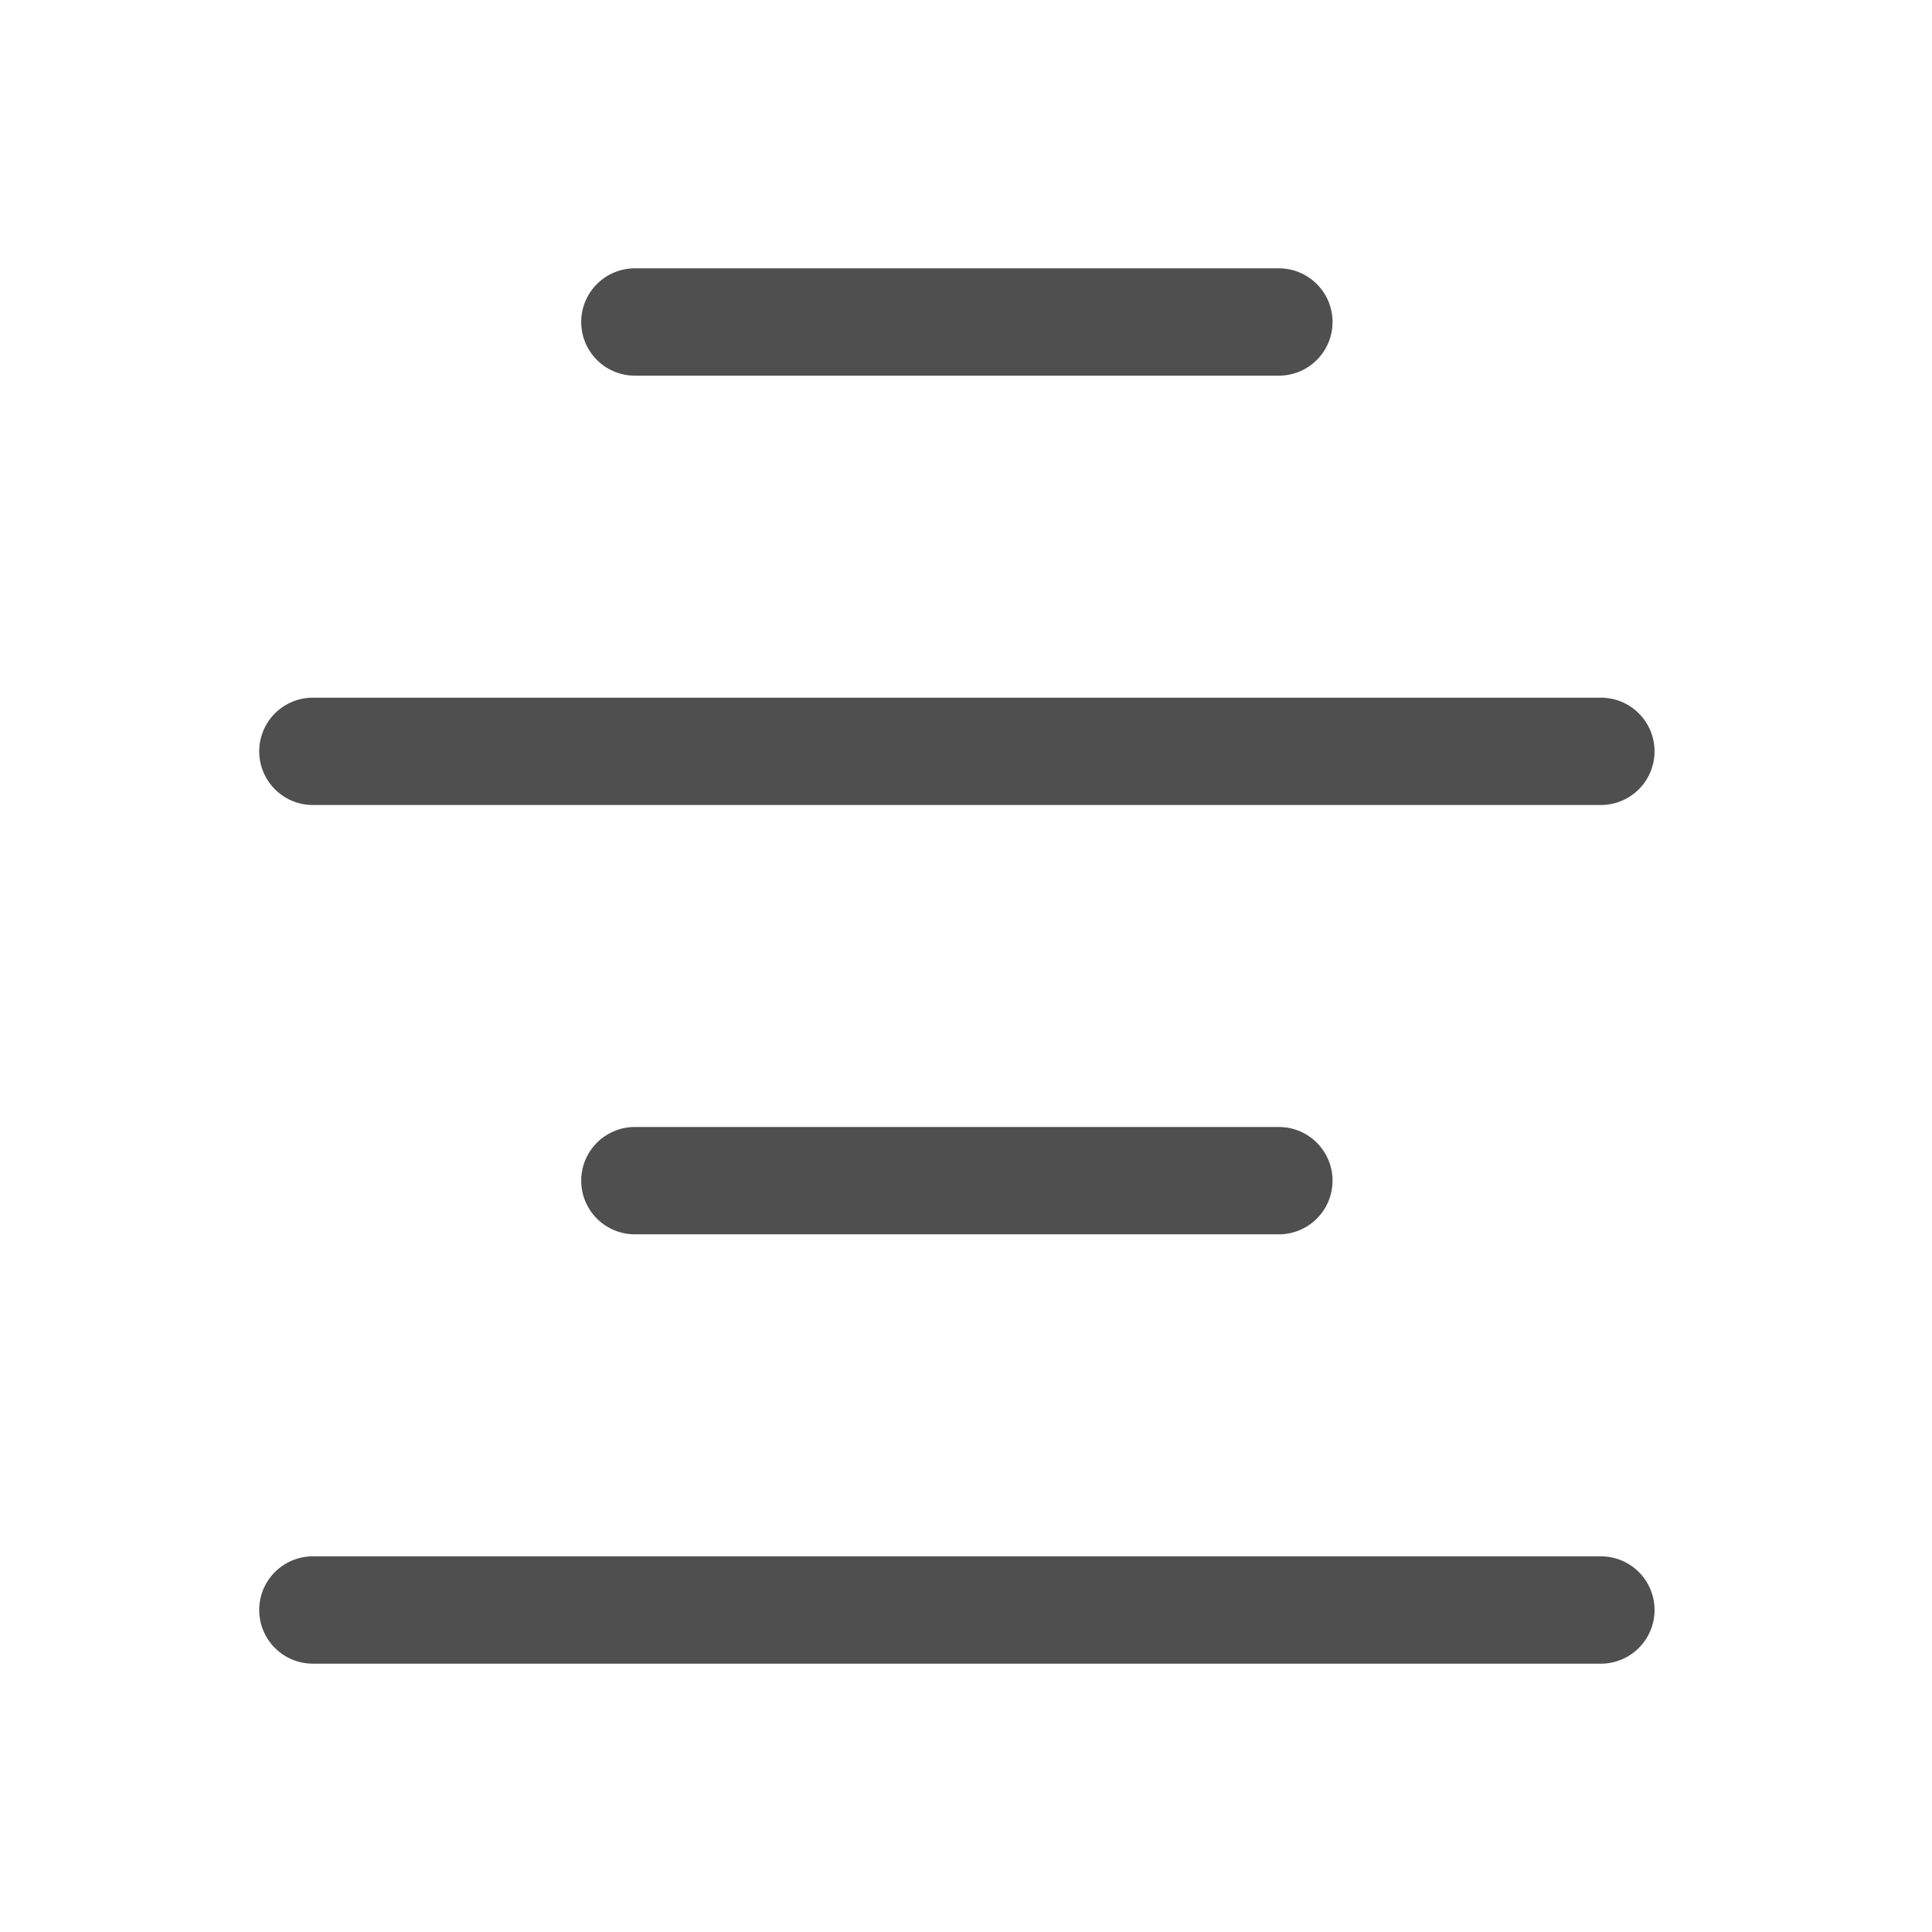 <svg id="Layer_2" data-name="Layer 2" xmlns="http://www.w3.org/2000/svg" viewBox="0 0 36 36"><defs><style>.cls-1{fill:#4f4f4f;}</style></defs><title>align center</title><path class="cls-1" d="M29.83,15h-24a1,1,0,0,1,0-2h24a1,1,0,0,1,0,2Z"/><path class="cls-1" d="M29.83,31h-24a1,1,0,0,1,0-2h24a1,1,0,0,1,0,2Z"/><path class="cls-1" d="M23.83,23h-12a1,1,0,0,1,0-2h12a1,1,0,0,1,0,2Z"/><path class="cls-1" d="M23.83,7h-12a1,1,0,0,1,0-2h12a1,1,0,0,1,0,2Z"/></svg>